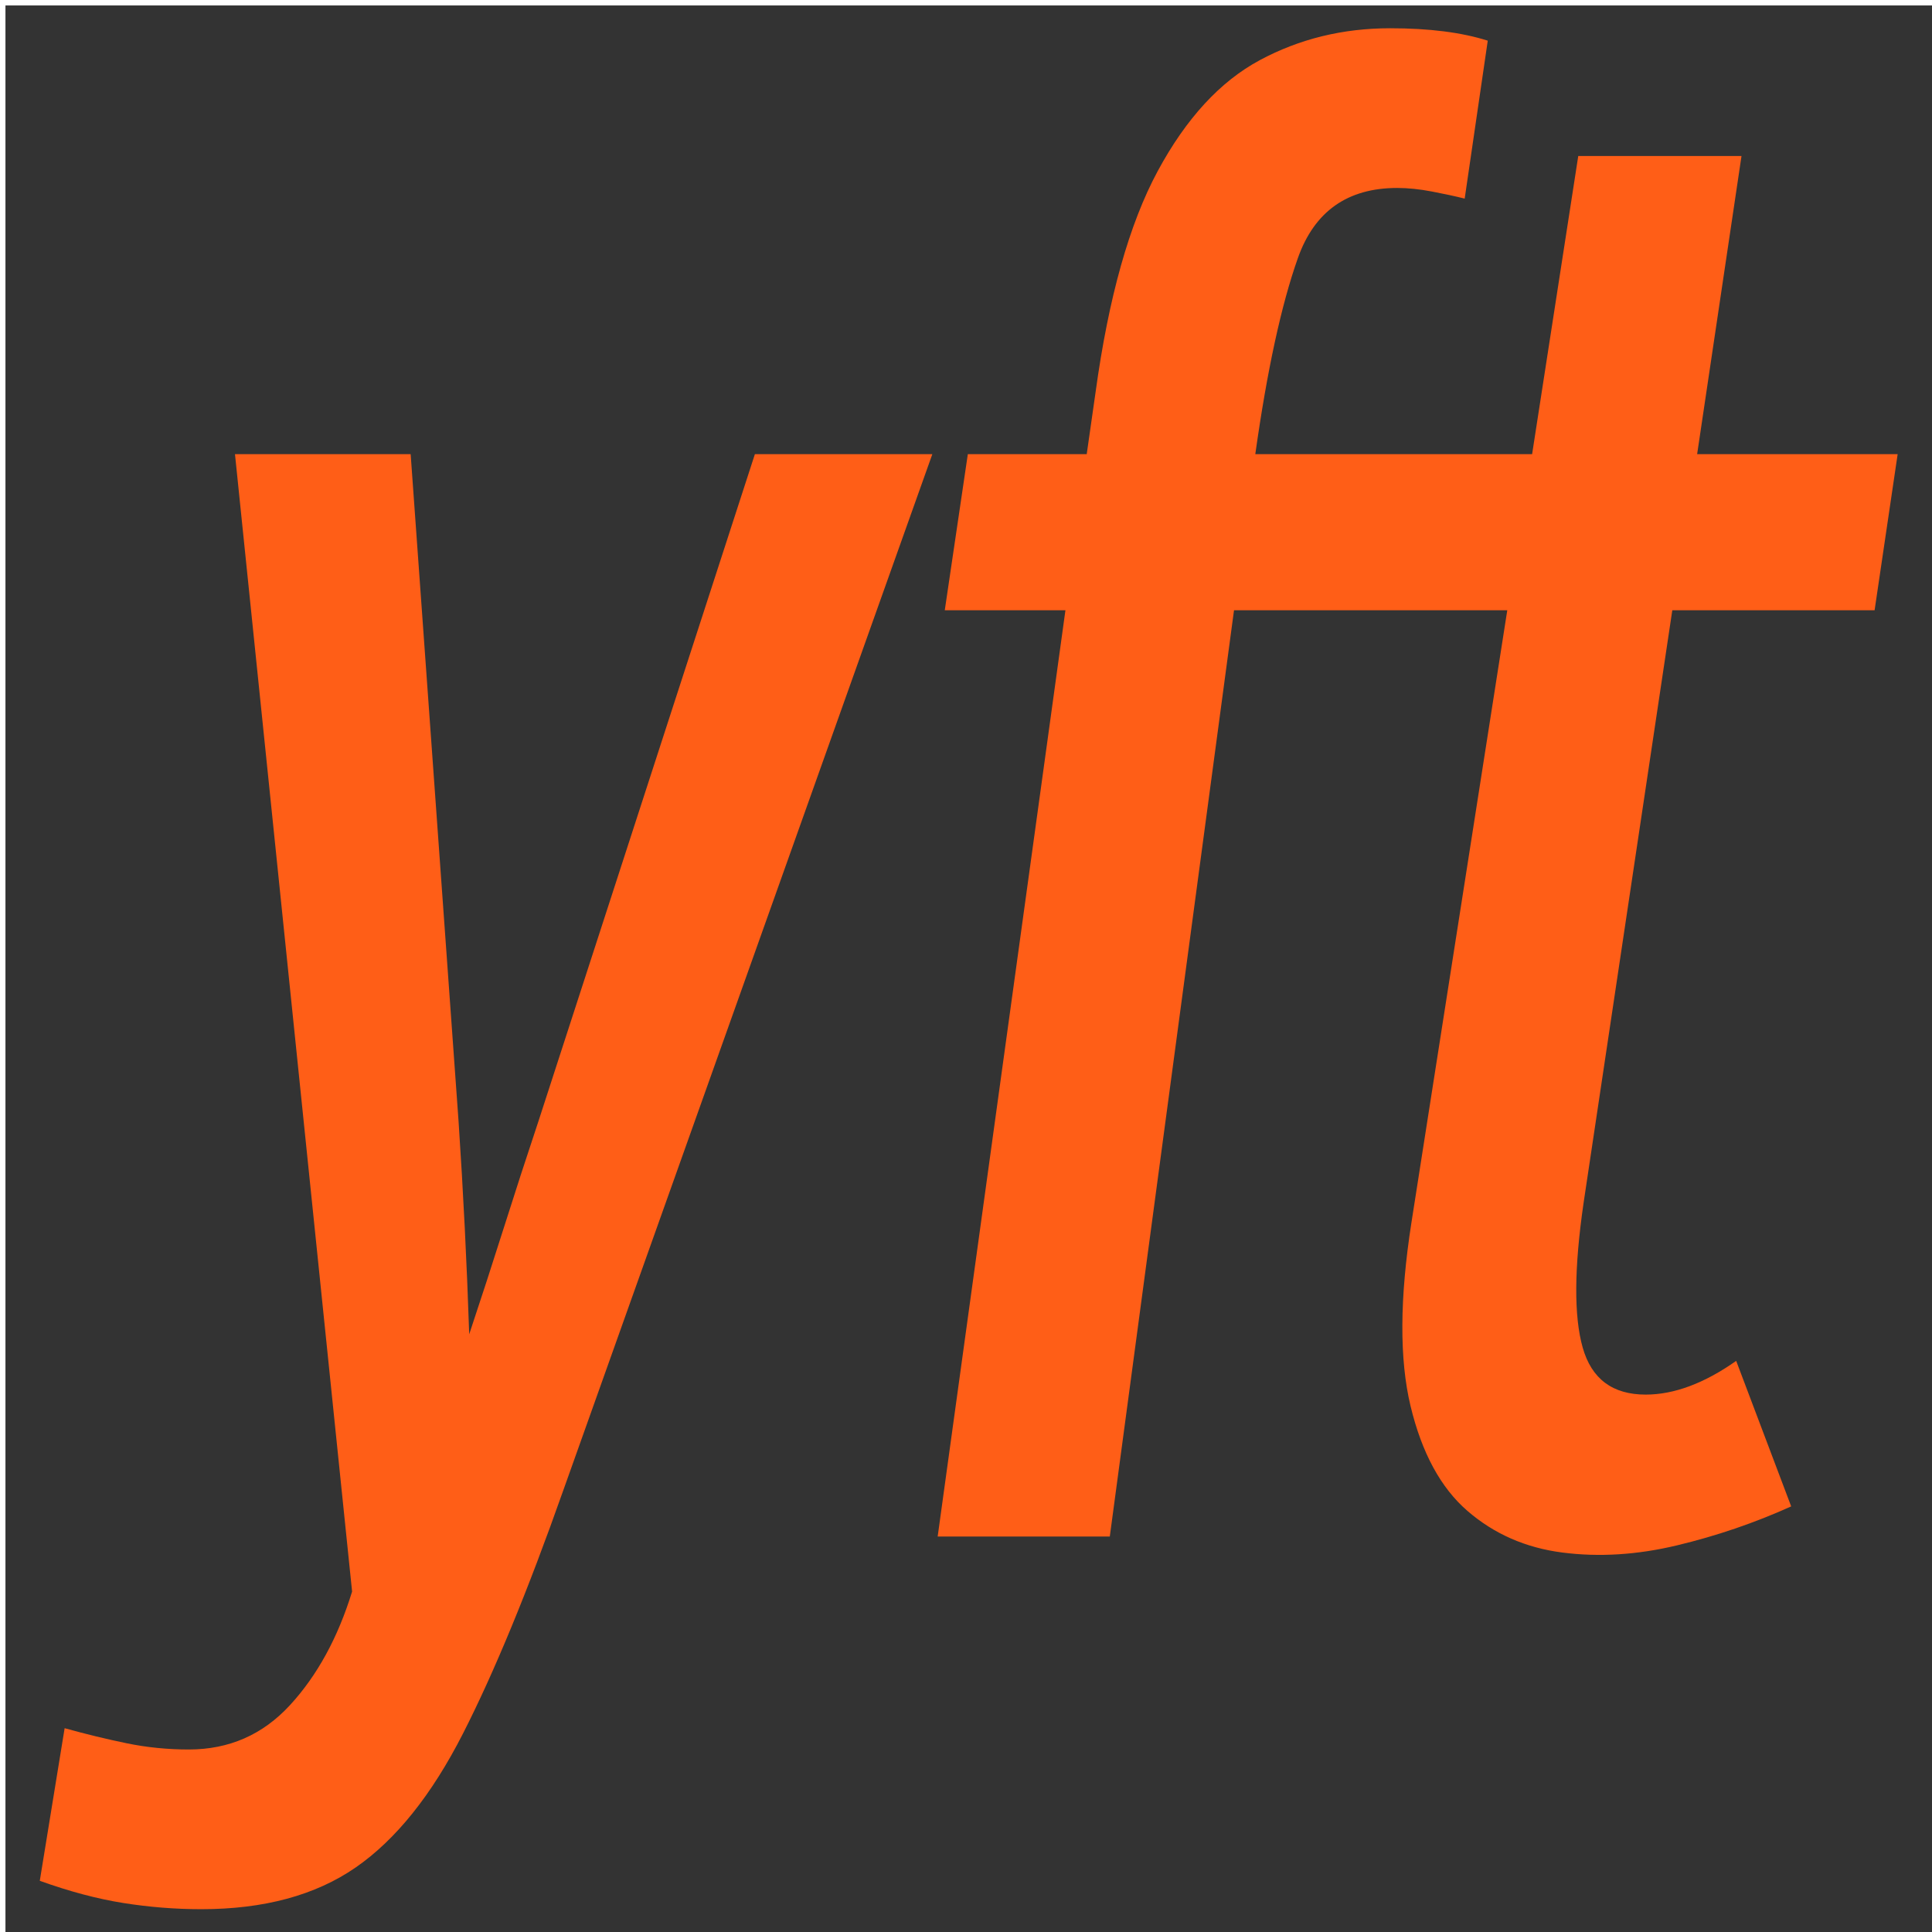 <?xml version="1.0" encoding="UTF-8" standalone="no" ?>
<!DOCTYPE svg PUBLIC "-//W3C//DTD SVG 1.1//EN" "http://www.w3.org/Graphics/SVG/1.1/DTD/svg11.dtd">
<svg xmlns="http://www.w3.org/2000/svg" xmlns:xlink="http://www.w3.org/1999/xlink" version="1.1" width="354.331px" height="354.331px" viewBox="0 0 354.331 354.331" xml:space="preserve">
<rect x="0" y="0" width="354.331" height="354.331" fill="#333333" stroke="none"/>
<desc>Created with Fabric.js 6.0.0-beta12</desc>
<defs>
</defs>
<g transform="matrix(1 0 0 1 177.665 177.665)" id="WorkSpaceDrawType"  >
<rect style="stroke: rgb(255,255,255); stroke-width: 1; stroke-dasharray: none; stroke-linecap: butt; stroke-dashoffset: 0; stroke-linejoin: miter; stroke-miterlimit: 4; fill: none; fill-rule: nonzero; opacity: 1;"  x="-177.165" y="-177.165" rx="0" ry="0" width="354.331" height="354.331" />
</g>
<g transform="matrix(2.712 0 0 2.712 177.665 177.665)" id="N1mmNupYsE"  >
<path style="stroke: none; stroke-width: 1; stroke-dasharray: none; stroke-linecap: butt; stroke-dashoffset: 0; stroke-linejoin: miter; stroke-miterlimit: 4; fill: rgb(255,94,23); fill-rule: nonzero; opacity: 1;"  transform=" translate(-55.74, 34.8)" d="M 53.28 -69.6 L 28.32 0.48 Q 24.72 10.68 21.54 16.92 Q 18.36 23.16 14.28 25.98 Q 10.2 28.8 3.84 28.8 L 3.84 28.8 Q 1.2 28.8 -1.44 28.38 Q -4.08 27.96 -7.08 26.88 L -7.08 26.88 L -5.4 16.56 Q -3.24 17.16 -1.2 17.58 Q 0.84 18 3 18 L 3 18 Q 7.08 18 9.84 15 Q 12.6 12 14.04 7.32 L 14.04 7.32 L 6.12 -69.6 L 18 -69.6 L 21.24 -24.48 Q 21.48 -20.88 21.66 -17.28 Q 21.84 -13.68 21.96 -10.08 L 21.96 -10.08 Q 23.16 -13.68 24.3 -17.28 Q 25.44 -20.88 26.64 -24.48 L 26.64 -24.48 L 41.28 -69.6 L 53.28 -69.6 Z M 54.12 -59.04 L 55.68 -69.6 L 63.72 -69.6 L 64.32 -73.8 Q 65.64 -83.4 68.52 -88.74 Q 71.4 -94.08 75.42 -96.24 Q 79.44 -98.4 84.24 -98.4 L 84.24 -98.4 Q 88.2 -98.4 90.84 -97.56 L 90.84 -97.56 L 89.28 -86.88 Q 88.32 -87.12 87.06 -87.36 Q 85.8 -87.6 84.72 -87.6 L 84.72 -87.6 Q 79.68 -87.6 78 -82.86 Q 76.32 -78.12 75.12 -69.6 L 75.12 -69.6 L 88.56 -69.6 L 87 -59.04 L 73.68 -59.04 L 65.28 3.6 L 53.64 3.6 L 62.28 -59.04 L 54.12 -59.04 Z M 85.68 -17.64 L 85.68 -17.64 L 92.16 -59.04 L 84.36 -59.04 L 85.92 -69.6 L 93.84 -69.6 L 96.96 -89.76 L 108 -89.76 L 105 -69.6 L 118.56 -69.6 L 117 -59.04 L 103.32 -59.04 L 97.32 -18.96 Q 96.36 -12.36 97.26 -9.18 Q 98.16 -6 101.52 -6 L 101.52 -6 Q 104.4 -6 107.64 -8.28 L 107.64 -8.28 L 111.36 1.56 Q 107.64 3.24 103.62 4.2 Q 99.6 5.16 95.88 4.68 Q 92.16 4.2 89.46 1.86 Q 86.76 -0.48 85.62 -5.22 Q 84.48 -9.96 85.68 -17.64 Z" stroke-linecap="round" />
</g>
</svg>